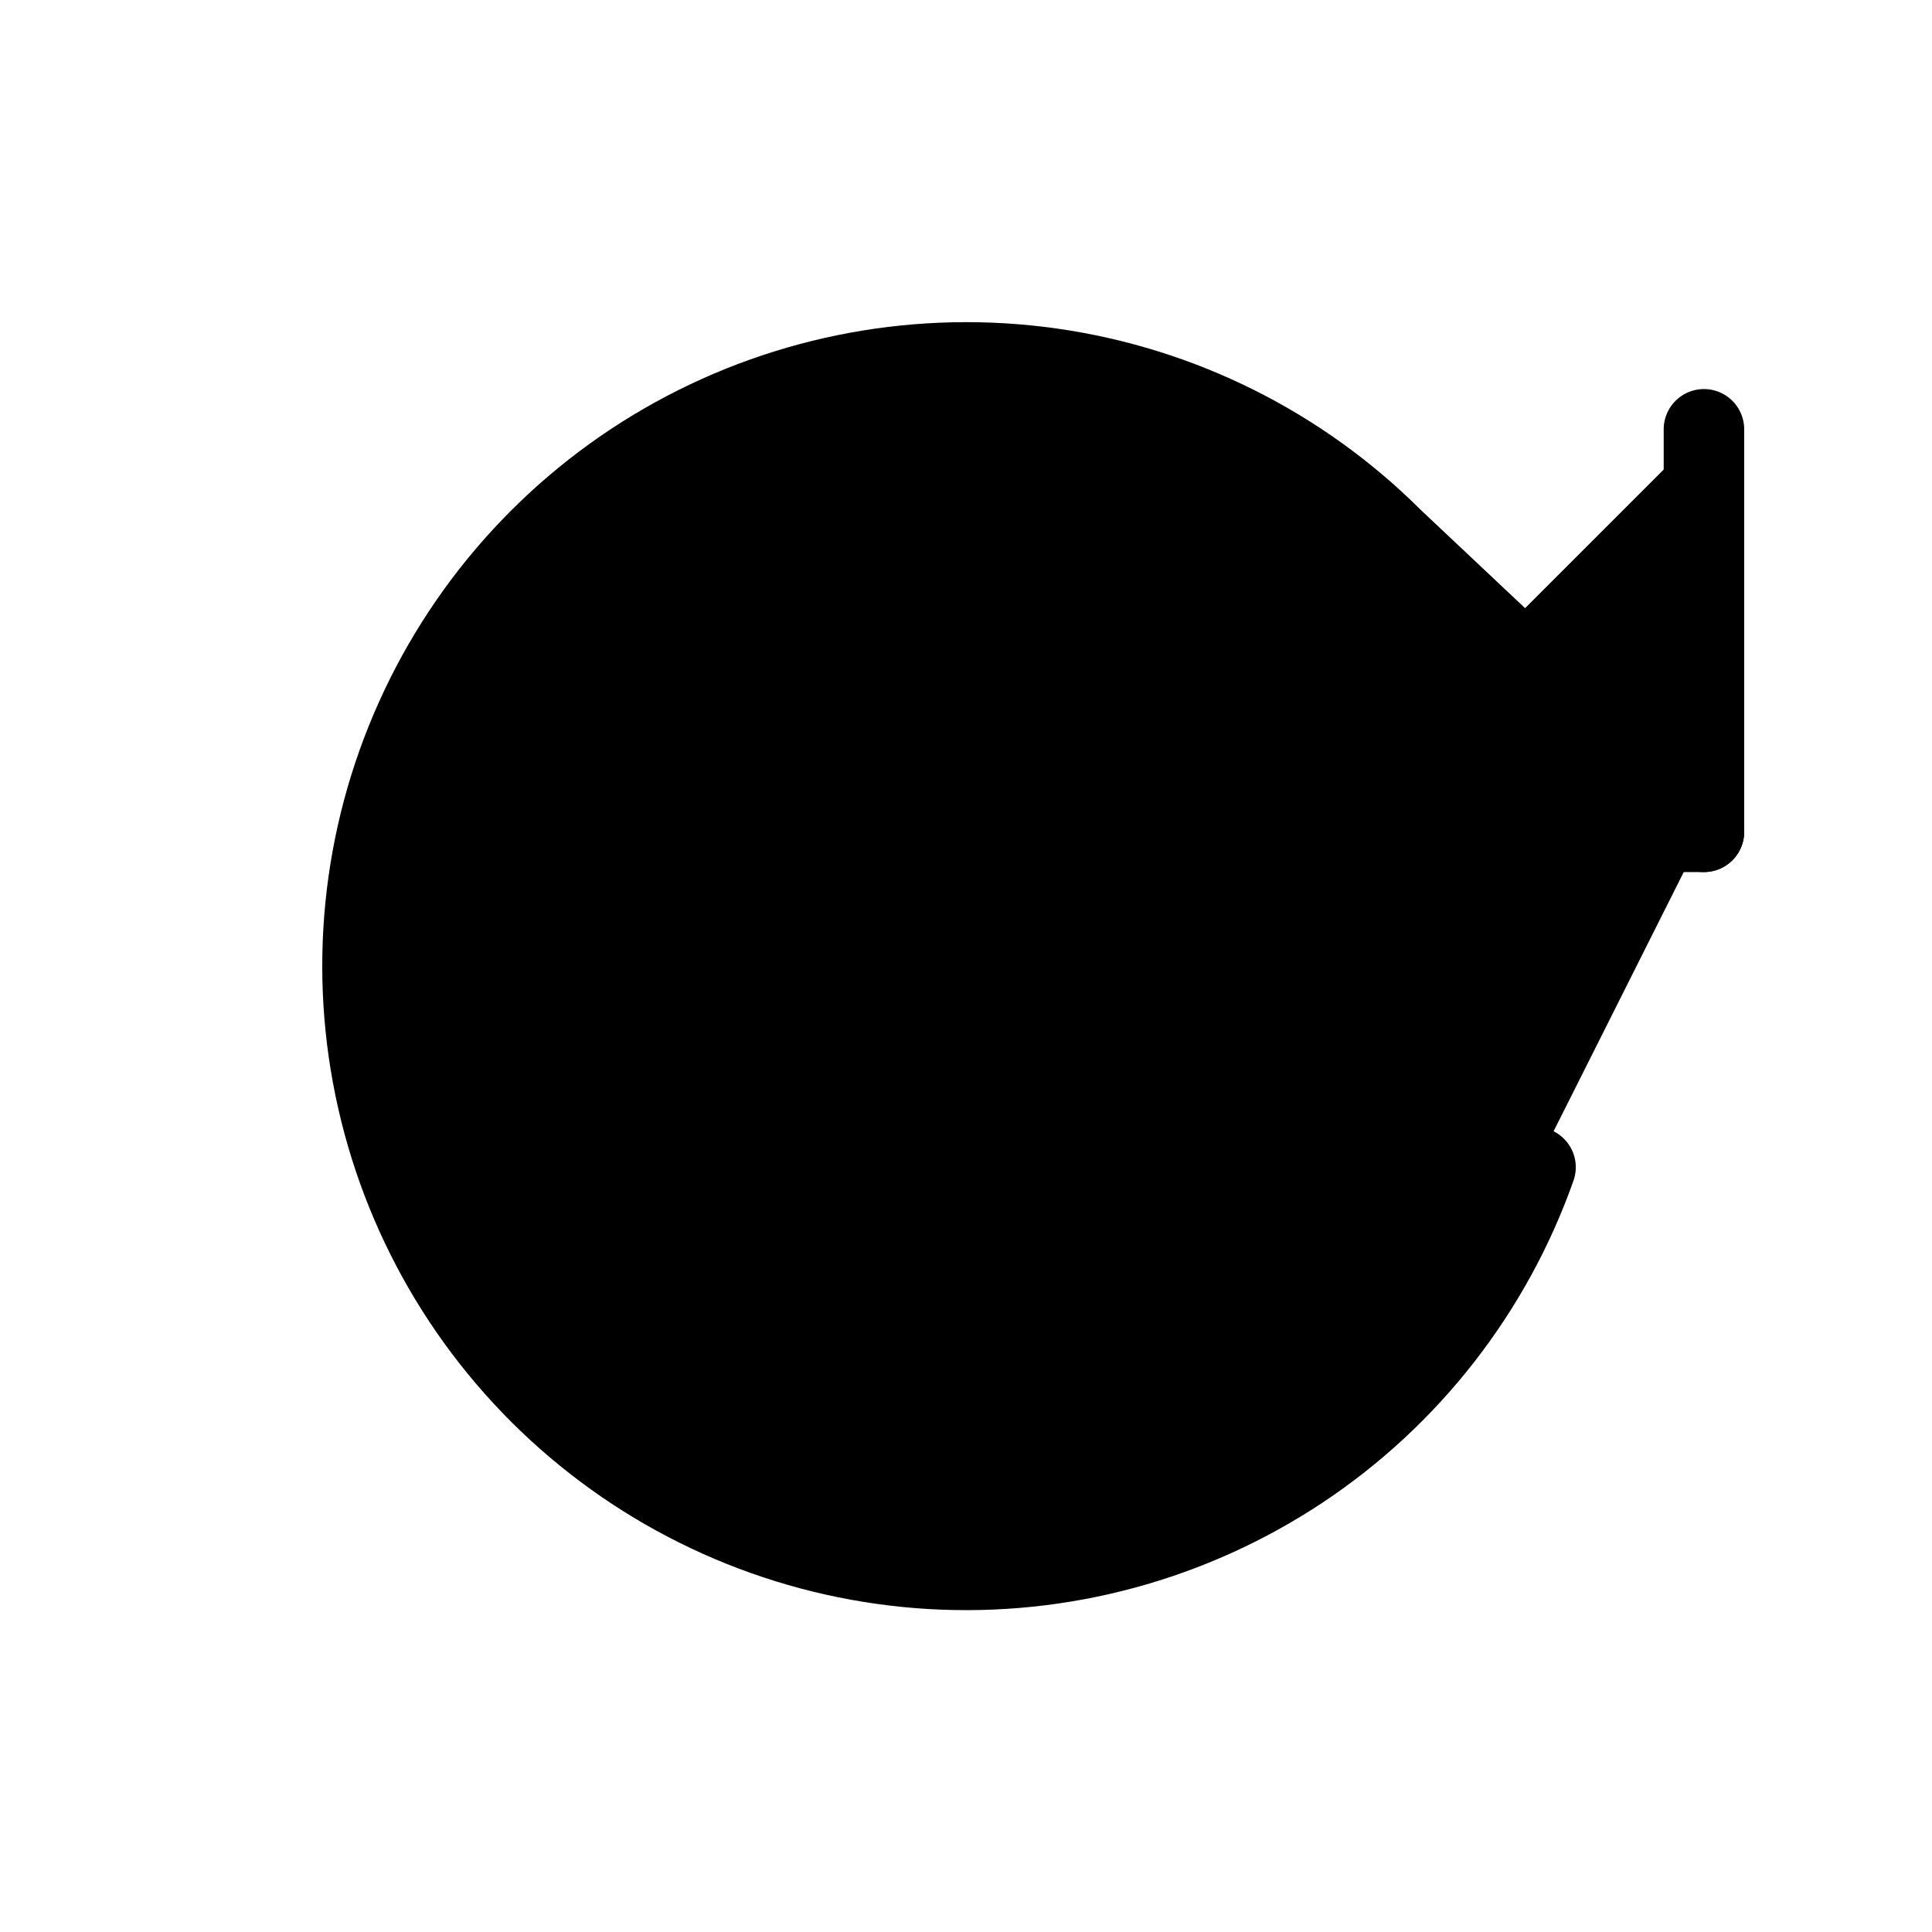 <svg viewBox="0 0 24 24" xmlns="http://www.w3.org/2000/svg">
<path fill="currentColor" stroke="currentColor" stroke-linecap="round" stroke-linejoin="round" d="M21.167 5.333V10.333H16.167"/>
<path fill="currentColor" stroke="currentColor" stroke-linecap="round" stroke-linejoin="round" d="M19.075 14.5C18.533 16.033 17.508 17.349 16.154 18.249C14.799 19.148 13.189 19.584 11.565 19.489C9.942 19.394 8.394 18.774 7.153 17.722C5.913 16.671 5.048 15.244 4.689 13.658C4.329 12.072 4.495 10.413 5.162 8.929C5.828 7.446 6.958 6.219 8.382 5.434C9.806 4.649 11.447 4.348 13.057 4.576C14.667 4.804 16.159 5.55 17.308 6.7L21.167 10.333"/>
</svg>
